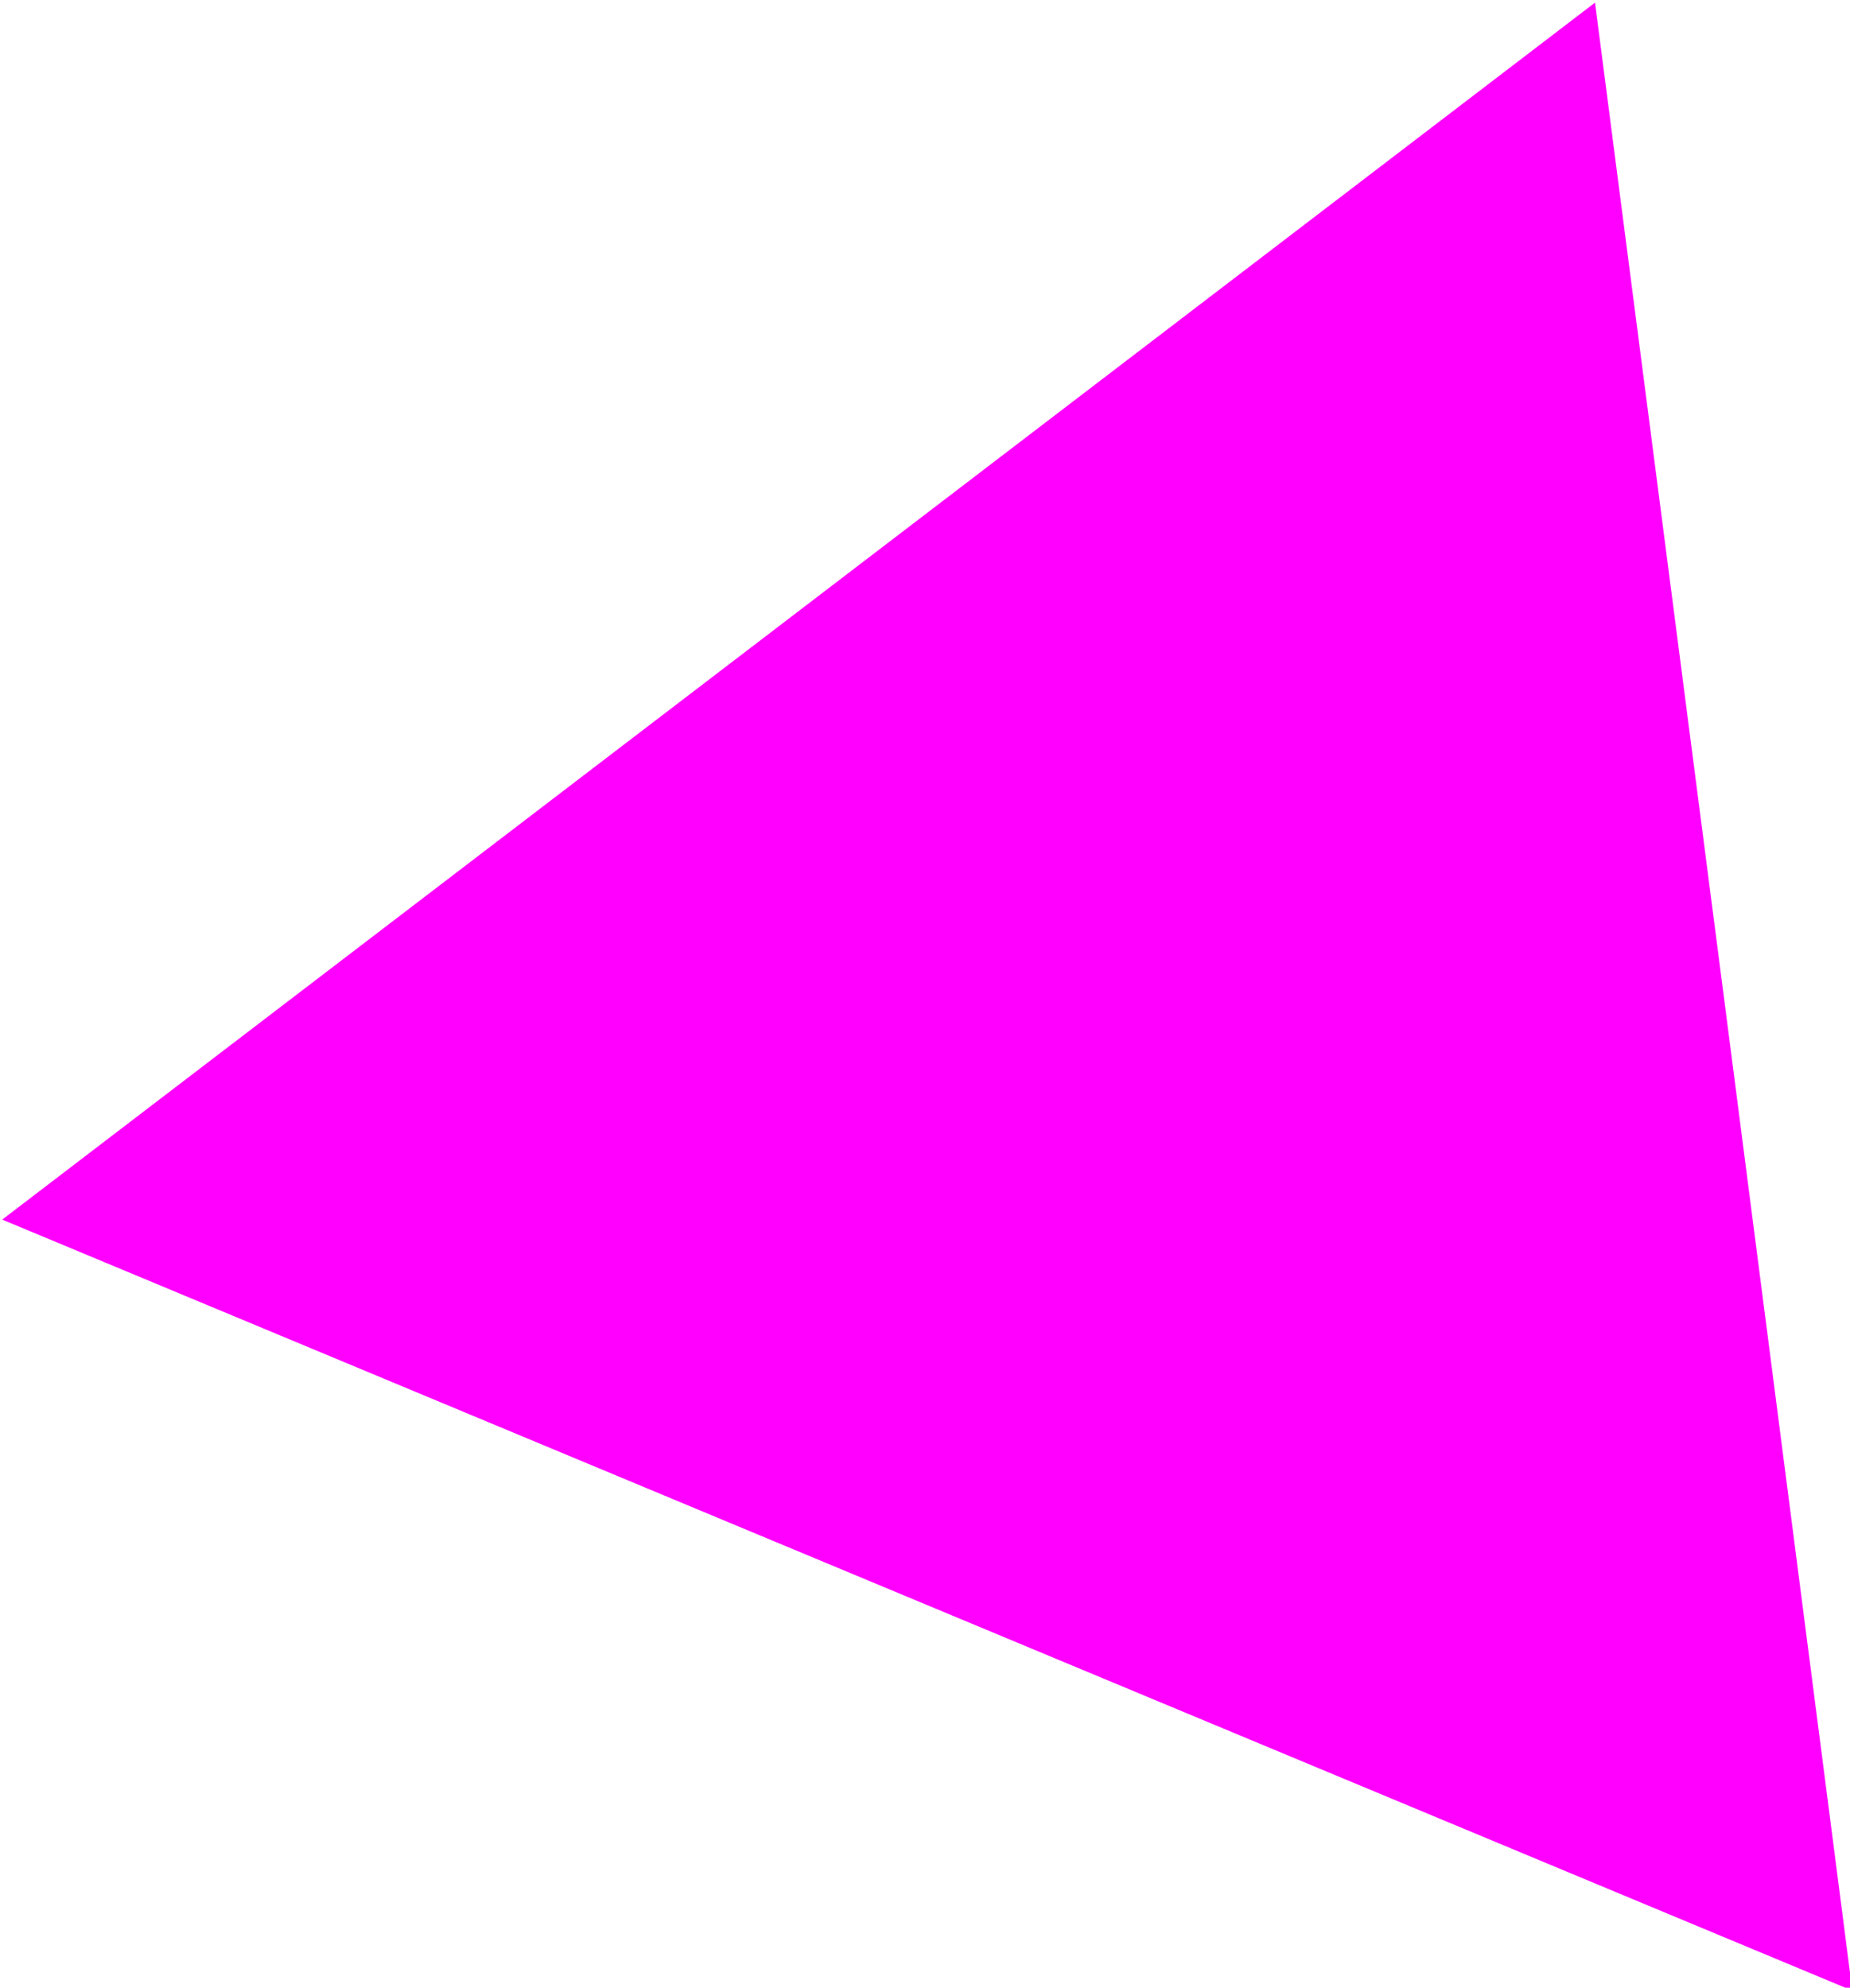 <?xml version="1.0" encoding="UTF-8" standalone="no"?>
<!-- Created with Inkscape (http://www.inkscape.org/) -->

<svg
   width="8.054mm"
   height="8.652mm"
   viewBox="0 0 8.054 8.652"
   version="1.1"
   id="svg1"
   xml:space="preserve"
   xmlns:inkscape="http://www.inkscape.org/namespaces/inkscape"
   xmlns:sodipodi="http://sodipodi.sourceforge.net/DTD/sodipodi-0.dtd"
   xmlns="http://www.w3.org/2000/svg"
   xmlns:svg="http://www.w3.org/2000/svg"><sodipodi:namedview
     id="namedview1"
     pagecolor="#ffffff"
     bordercolor="#666666"
     borderopacity="1.0"
     inkscape:showpageshadow="2"
     inkscape:pageopacity="0.0"
     inkscape:pagecheckerboard="0"
     inkscape:deskcolor="#d1d1d1"
     inkscape:document-units="mm"
     showguides="true"><sodipodi:guide
       position="-25.114,-24.139"
       orientation="1,0"
       id="guide1"
       inkscape:locked="false" /><sodipodi:guide
       position="-31.412,44.318"
       orientation="0,-1"
       id="guide2"
       inkscape:locked="false" /><sodipodi:guide
       position="58.95,-28.52"
       orientation="1,0"
       id="guide3"
       inkscape:locked="false" /><sodipodi:guide
       position="75.38,-41.116"
       orientation="0,-1"
       id="guide4"
       inkscape:locked="false" /><sodipodi:guide
       position="-0.131,-2.48"
       orientation="1,0"
       id="guide475"
       inkscape:locked="false" /><sodipodi:guide
       position="8.259,-3.073"
       orientation="1,0"
       id="guide476"
       inkscape:locked="false" /><sodipodi:guide
       position="8.983,8.671"
       orientation="0,-1"
       id="guide477"
       inkscape:locked="false" /><sodipodi:guide
       position="13.525,0.1"
       orientation="0,-1"
       id="guide478"
       inkscape:locked="false" /><inkscape:page
       x="0"
       y="0"
       width="8.054"
       height="8.652"
       id="page2"
       margin="0"
       bleed="0" /></sodipodi:namedview><defs
     id="defs1" /><g
     inkscape:label="Layer 1"
     inkscape:groupmode="layer"
     id="layer1"
     transform="translate(-82.618,-111.789)"><path
       sodipodi:type="star"
       style="fill:#ff00ff;stroke-width:0.265"
       id="path478"
       inkscape:flatsided="false"
       sodipodi:sides="3"
       sodipodi:cx="84.811974"
       sodipodi:cy="99.6082"
       sodipodi:r1="6.628974"
       sodipodi:r2="3.3144872"
       sodipodi:arg1="0.91836688"
       sodipodi:arg2="1.9655644"
       inkscape:rounded="0"
       inkscape:randomized="0"
       d="m 88.837,104.876 -5.299,-2.208 -5.299,-2.208 4.562,-3.485 4.562,-3.485 0.738,5.693 z"
       inkscape:transform-center-x="0.037526382"
       inkscape:transform-center-y="-0.44518066"
       transform="matrix(0.76,0,0,0.76,23.166,40.748)" /></g></svg>

